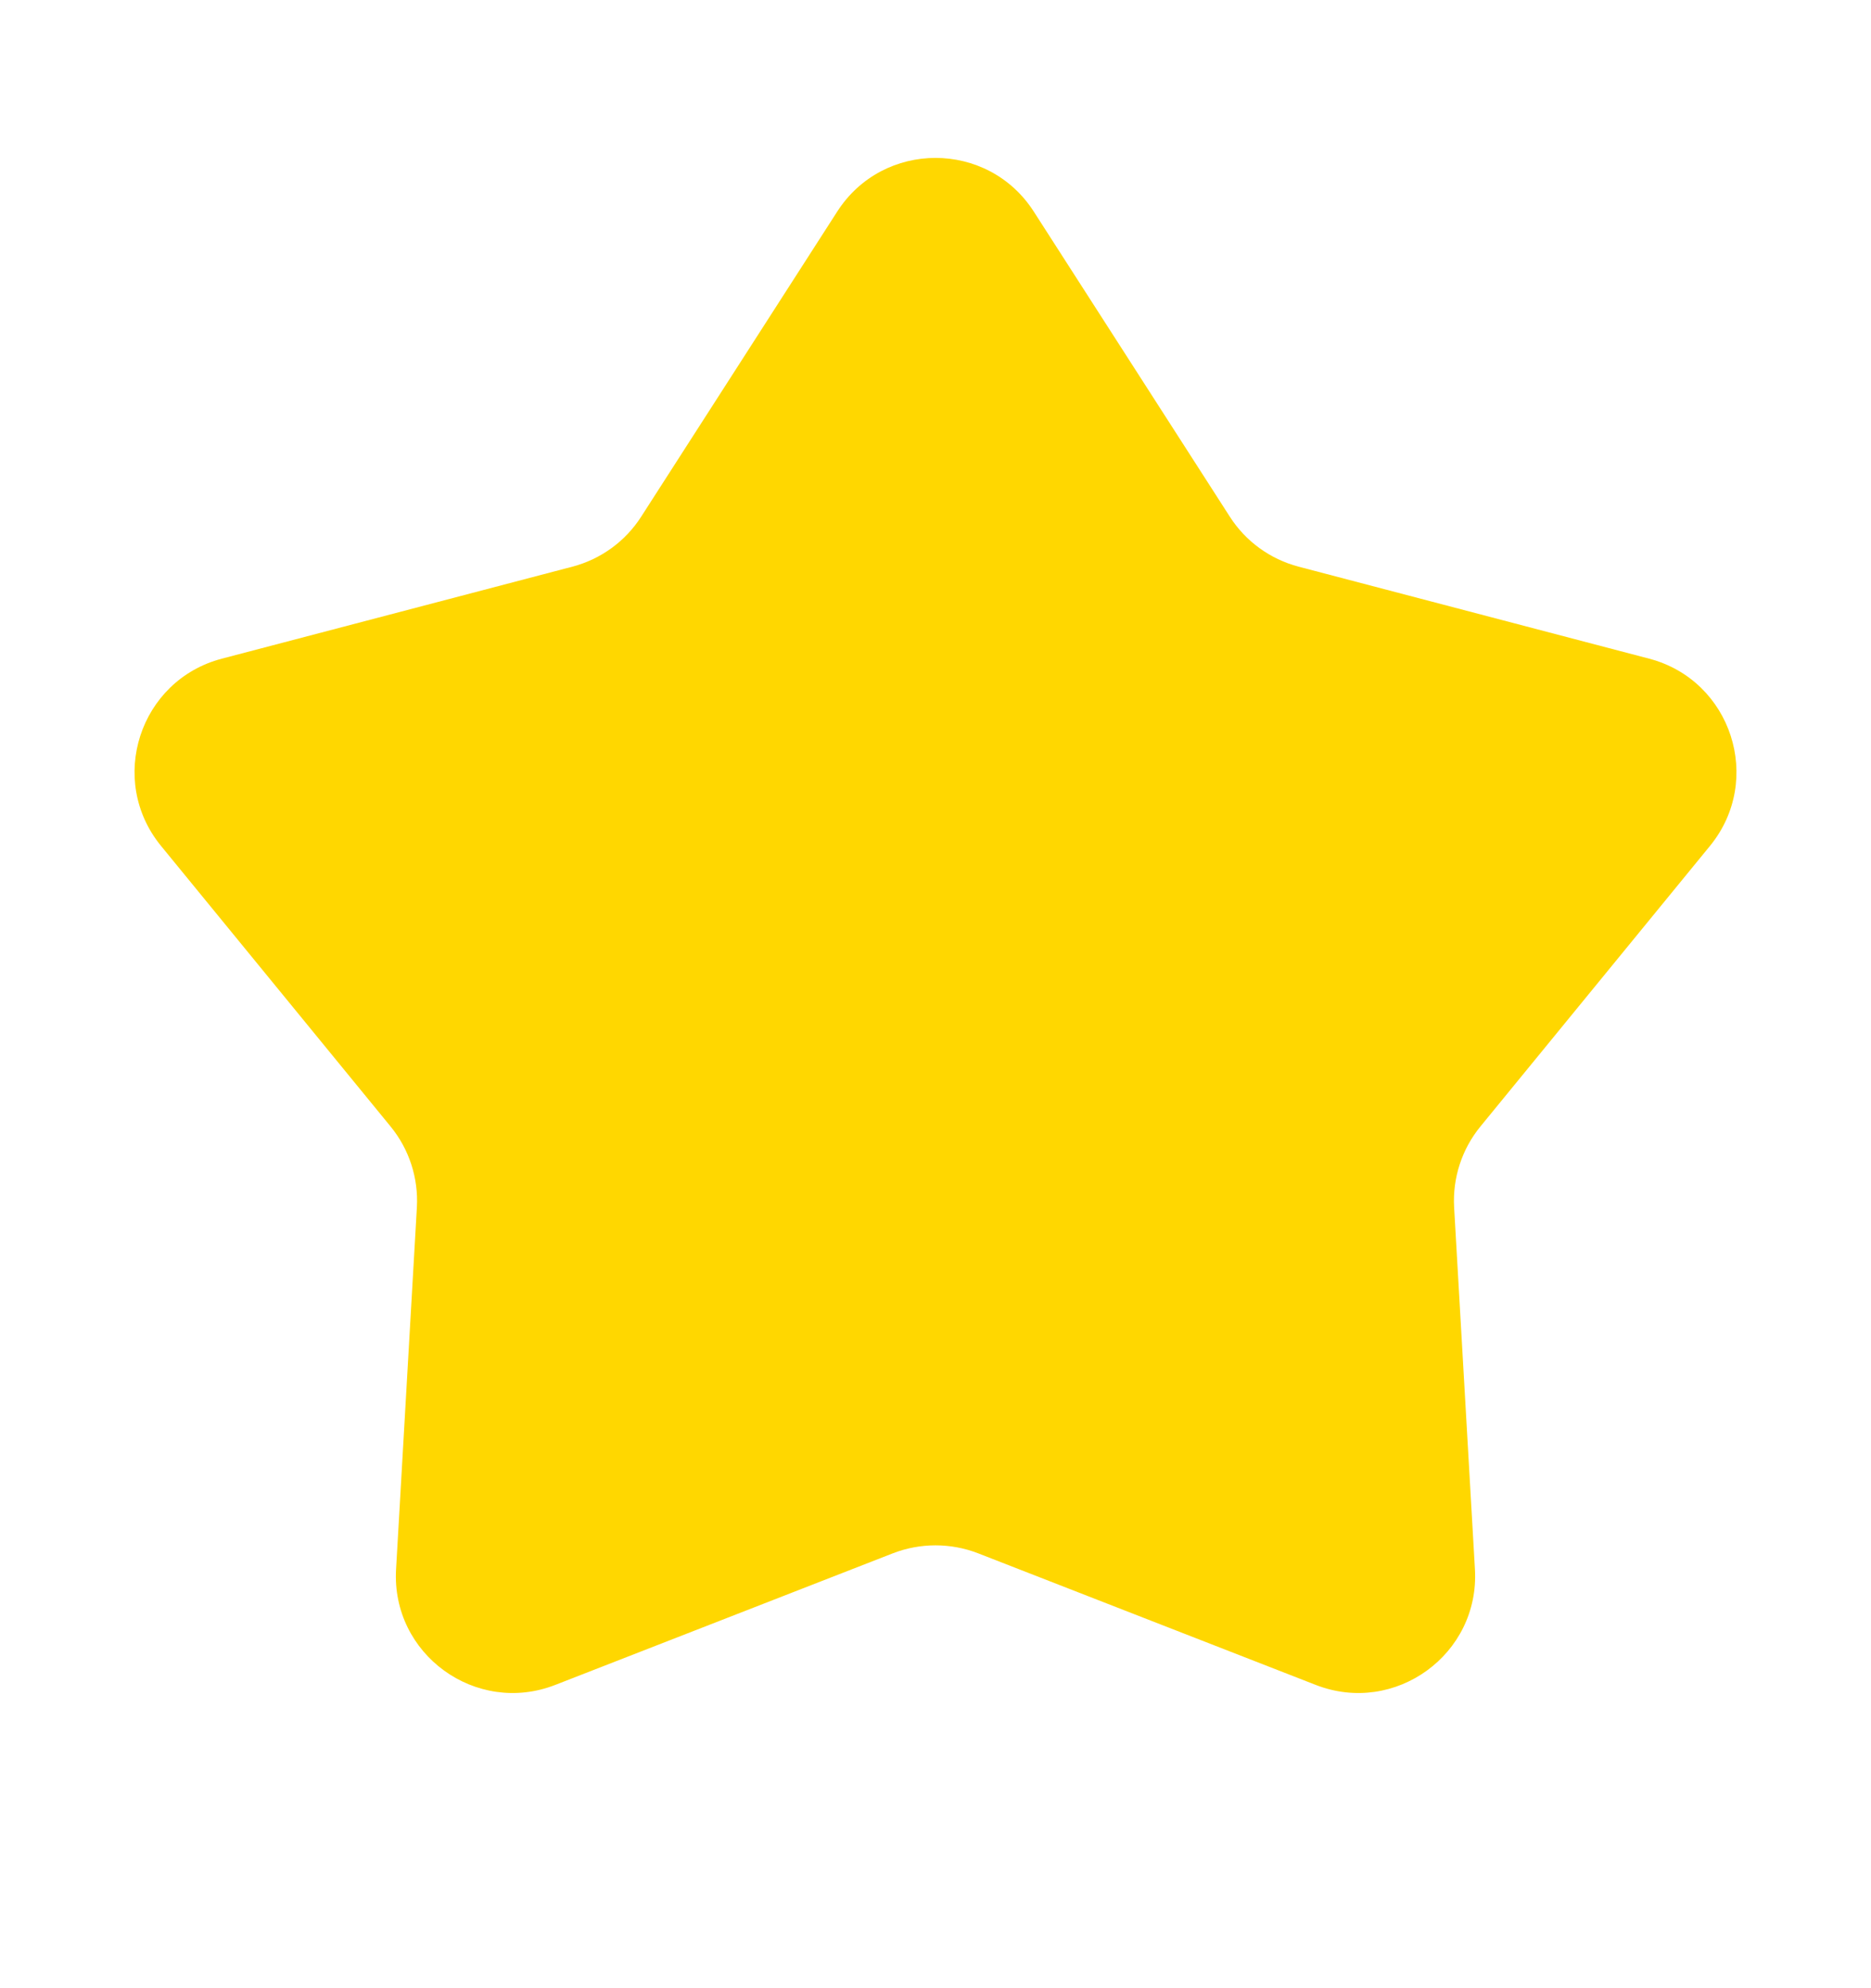 <svg width="16" height="17" viewBox="0 0 16 17" fill="none" xmlns="http://www.w3.org/2000/svg">
<path d="M7.159 1.81C7.552 1.197 8.448 1.197 8.841 1.81L10.517 4.418C10.652 4.629 10.862 4.781 11.104 4.845L14.103 5.632C14.807 5.817 15.084 6.669 14.623 7.233L12.66 9.632C12.501 9.826 12.421 10.073 12.435 10.323L12.613 13.418C12.655 14.145 11.93 14.671 11.252 14.407L8.363 13.281C8.13 13.191 7.87 13.191 7.637 13.281L4.748 14.407C4.07 14.671 3.345 14.145 3.387 13.418L3.565 10.323C3.579 10.073 3.499 9.826 3.34 9.632L1.377 7.233C0.916 6.669 1.193 5.817 1.897 5.632L4.896 4.845C5.138 4.781 5.348 4.629 5.483 4.418L7.159 1.81Z" fill="#FFD700"/>
</svg>
